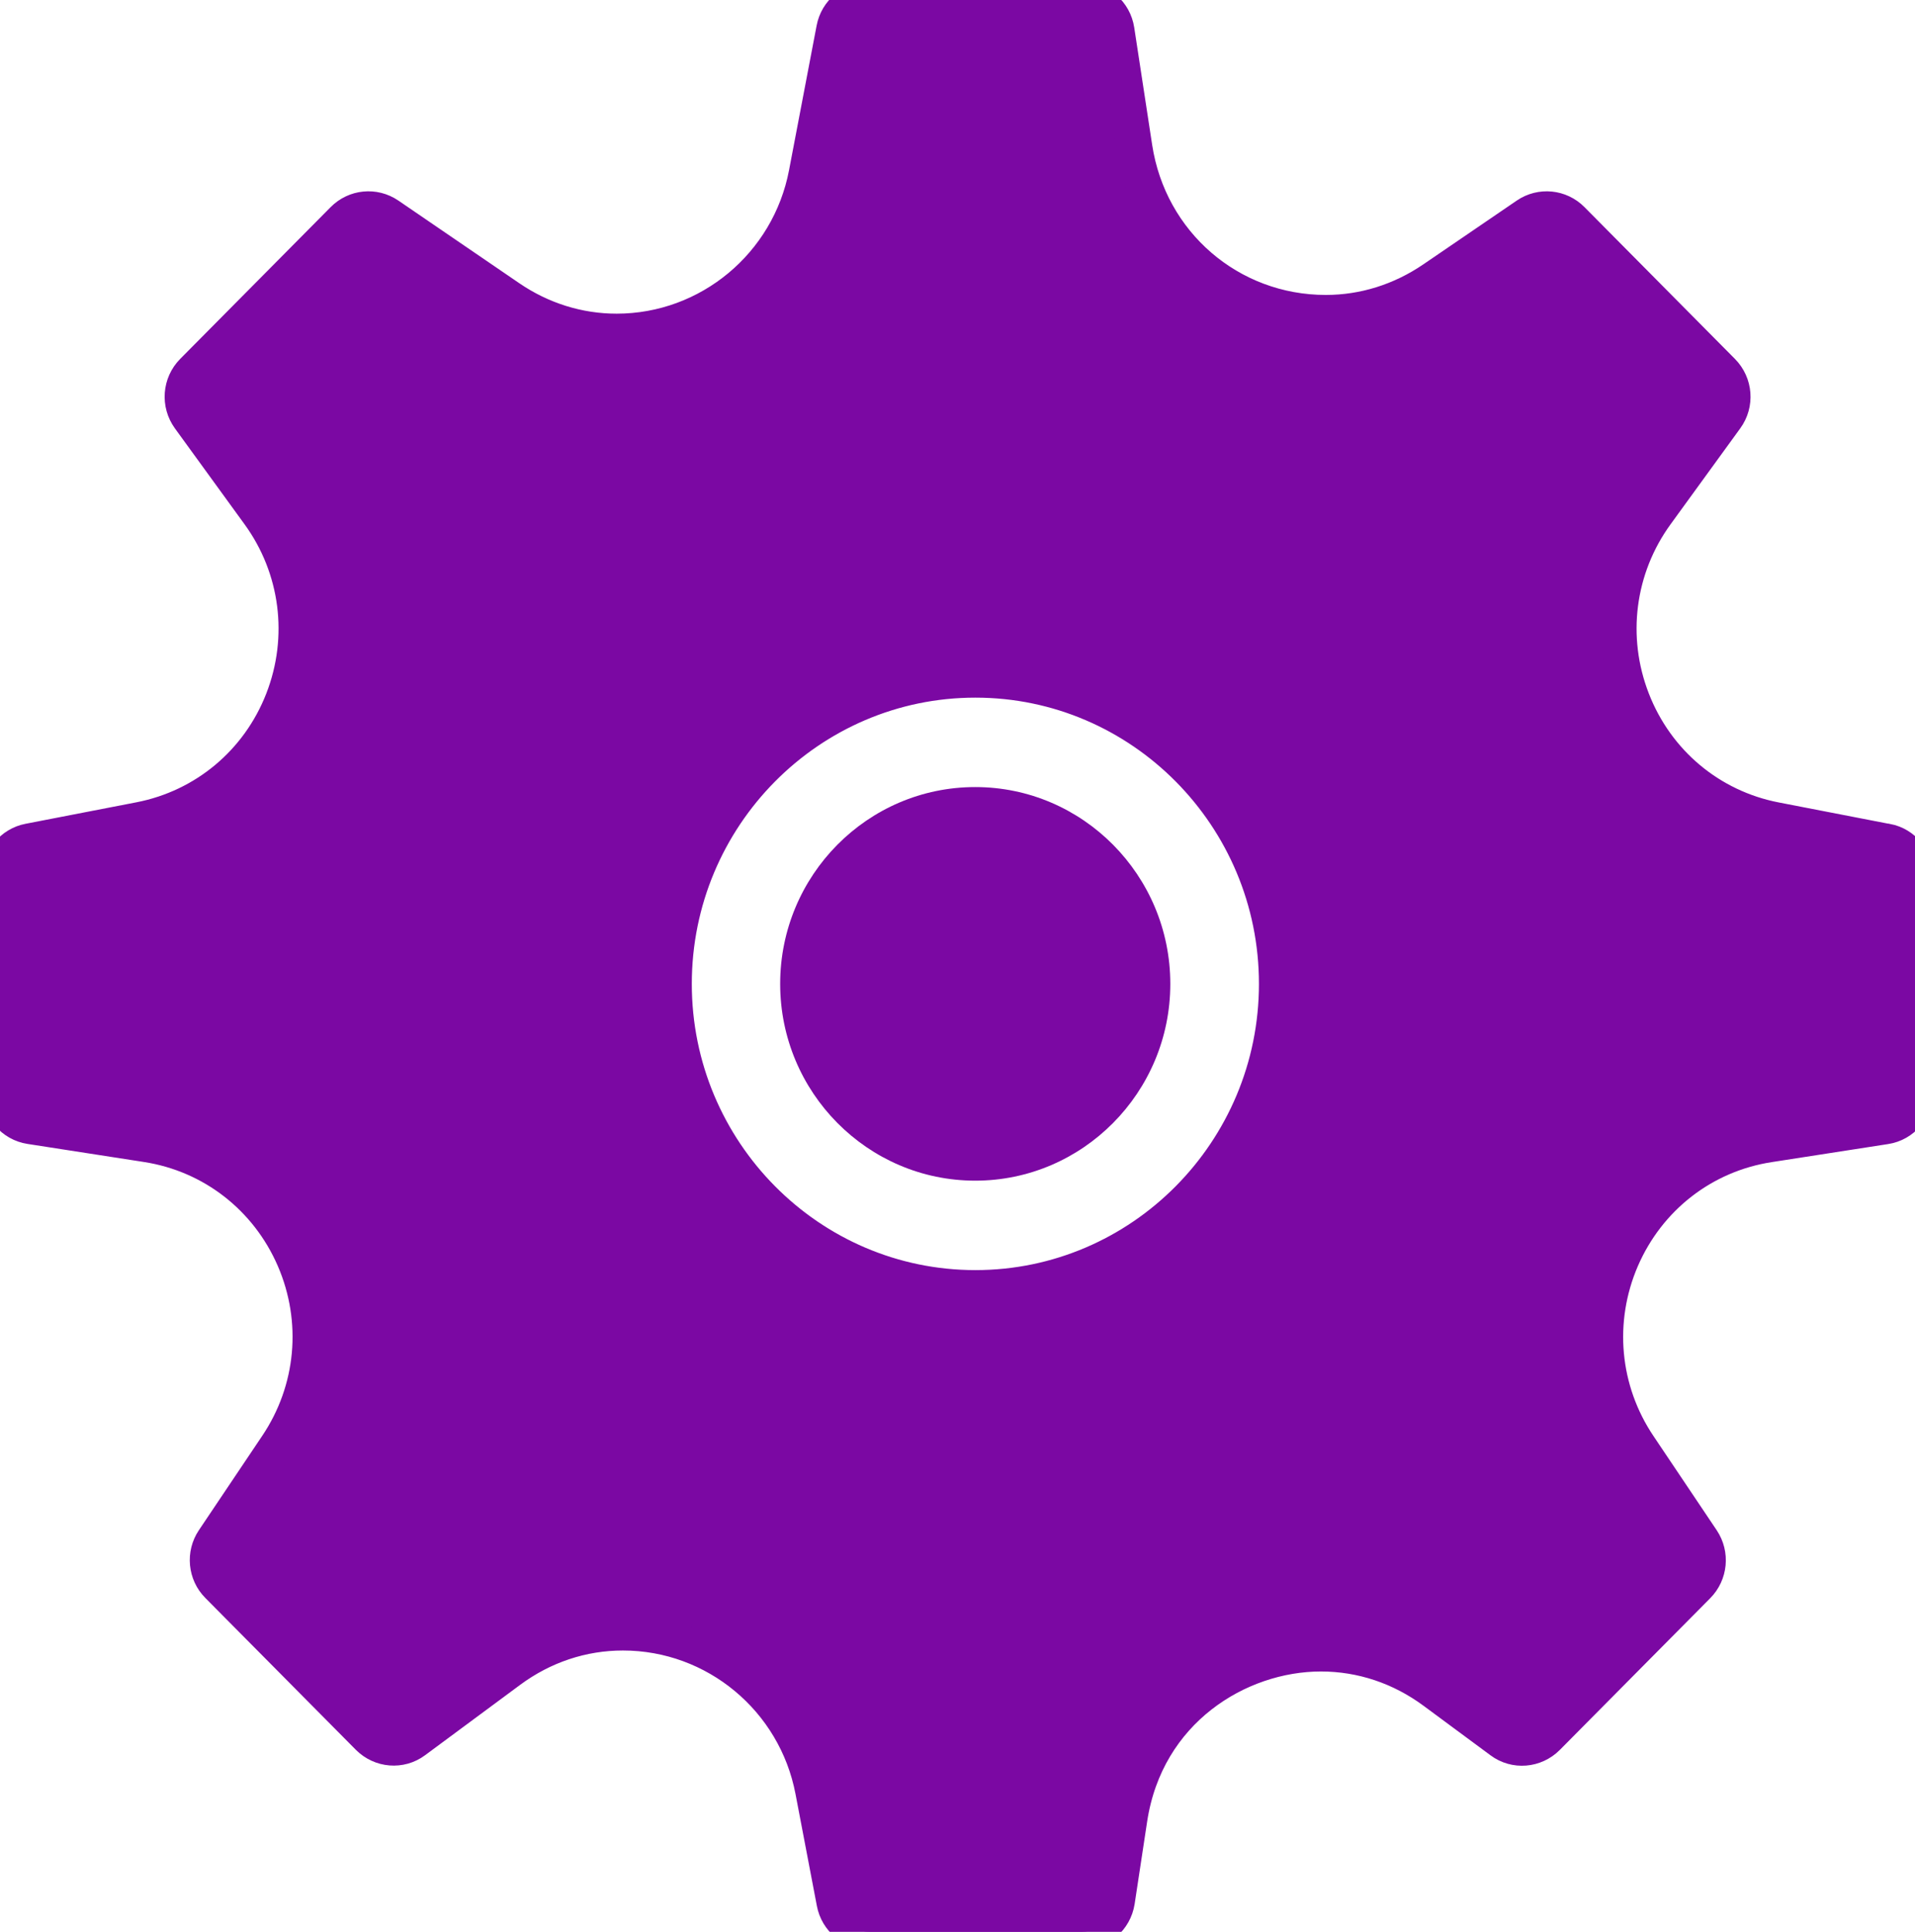 <?xml version="1.0" encoding="UTF-8" standalone="no"?>
<!-- Created with Inkscape (http://www.inkscape.org/) -->

<svg
   width="54.876"
   height="55.355"
   viewBox="0 0 14.519 14.646"
   version="1.1"
   id="svg5"
   sodipodi:docname="SettingsFull.svg"
   inkscape:version="1.1.1 (3bf5ae0d25, 2021-09-20)"
   xmlns:inkscape="http://www.inkscape.org/namespaces/inkscape"
   xmlns:sodipodi="http://sodipodi.sourceforge.net/DTD/sodipodi-0.dtd"
   xmlns="http://www.w3.org/2000/svg"
   xmlns:svg="http://www.w3.org/2000/svg">
  <sodipodi:namedview
     id="namedview7"
     pagecolor="#ffffff"
     bordercolor="#666666"
     borderopacity="1.0"
     inkscape:pageshadow="2"
     inkscape:pageopacity="0.0"
     inkscape:pagecheckerboard="0"
     inkscape:document-units="mm"
     showgrid="false"
     fit-margin-top="0"
     fit-margin-left="0"
     fit-margin-right="0"
     fit-margin-bottom="0"
     inkscape:zoom="8.0832384"
     inkscape:cx="25.514636"
     inkscape:cy="29.941869"
     inkscape:window-width="1920"
     inkscape:window-height="991"
     inkscape:window-x="-9"
     inkscape:window-y="-9"
     inkscape:window-maximized="1"
     inkscape:current-layer="layer1"
     units="px"
     width="320px" />
  <defs
     id="defs2"><linearGradient
   id="linearGradient14655"
   inkscape:swatch="solid">
  <stop
     style="stop-color:#000000;stop-opacity:1;"
     offset="0"
     id="stop14653" />
</linearGradient>
<linearGradient
   id="linearGradient4504"
   inkscape:swatch="solid">
  <stop
     style="stop-color:#000000;stop-opacity:1;"
     offset="0"
     id="stop4502" />
</linearGradient>
<inkscape:perspective
   sodipodi:type="inkscape:persp3d"
   inkscape:vp_x="0 : -67.91523 : 1"
   inkscape:vp_y="0 : 1000 : 0"
   inkscape:vp_z="85.278535 : -67.91523 : 1"
   inkscape:persp3d-origin="42.639268 : -82.097159 : 1"
   id="perspective1934" />
<style
   id="style4895">.cls-1{fill:none;}.cls-2{fill:#3d3d63;}</style>








	
	
	









	

	
	
</defs>
  <g
     inkscape:label="Layer 1"
     inkscape:groupmode="layer"
     id="layer1"
     transform="translate(-99.494,-128.433)">
    <g
       id="g17250"
       transform="matrix(0.028,0,0,0.029,99.382,128.333)">
</g>
    <g
       id="g17252"
       transform="matrix(0.028,0,0,0.029,99.382,128.333)">
</g>
    <g
       id="g17254"
       transform="matrix(0.028,0,0,0.029,99.382,128.333)">
</g>
    <g
       id="g17256"
       transform="matrix(0.028,0,0,0.029,99.382,128.333)">
</g>
    <g
       id="g17258"
       transform="matrix(0.028,0,0,0.029,99.382,128.333)">
</g>
    <g
       id="g17260"
       transform="matrix(0.028,0,0,0.029,99.382,128.333)">
</g>
    <g
       id="g17262"
       transform="matrix(0.028,0,0,0.029,99.382,128.333)">
</g>
    <g
       id="g17264"
       transform="matrix(0.028,0,0,0.029,99.382,128.333)">
</g>
    <g
       id="g17266"
       transform="matrix(0.028,0,0,0.029,99.382,128.333)">
</g>
    <g
       id="g17268"
       transform="matrix(0.028,0,0,0.029,99.382,128.333)">
</g>
    <g
       id="g17270"
       transform="matrix(0.028,0,0,0.029,99.382,128.333)">
</g>
    <g
       id="g17272"
       transform="matrix(0.028,0,0,0.029,99.382,128.333)">
</g>
    <g
       id="g17274"
       transform="matrix(0.028,0,0,0.029,99.382,128.333)">
</g>
    <g
       id="g17276"
       transform="matrix(0.028,0,0,0.029,99.382,128.333)">
</g>
    <g
       id="g17278"
       transform="matrix(0.028,0,0,0.029,99.382,128.333)">
</g>
    <path
       d="m 113.795,134.812 -0.841,-0.163 c -0.495,-0.096 -0.901,-0.436 -1.085,-0.91 -0.184,-0.473 -0.116,-1.001 0.182,-1.411 l 0.528,-0.727 c 0.079,-0.108 0.067,-0.257 -0.027,-0.352 l -1.141,-1.151 c -0.091,-0.092 -0.234,-0.106 -0.341,-0.033 l -0.709,0.484 c -0.245,0.167 -0.526,0.255 -0.815,0.255 -0.729,0 -1.339,-0.526 -1.45,-1.252 l -0.136,-0.89 c -0.02,-0.132 -0.133,-0.23 -0.265,-0.23 h -1.613 c -0.129,0 -0.24,0.092 -0.264,0.22 l -0.209,1.096 c -0.132,0.694 -0.738,1.198 -1.44,1.198 -0.289,0 -0.571,-0.088 -0.815,-0.255 l -0.916,-0.626 c -0.107,-0.073 -0.25,-0.059 -0.341,0.033 l -1.141,1.151 c -0.094,0.095 -0.105,0.244 -0.027,0.352 l 0.528,0.727 c 0.298,0.41 0.366,0.938 0.182,1.411 -0.184,0.473 -0.59,0.813 -1.085,0.909 l -0.841,0.163 c -0.126,0.024 -0.218,0.136 -0.218,0.266 v 1.627 c 0,0.134 0.097,0.248 0.228,0.268 l 0.883,0.137 c 0.498,0.077 0.916,0.402 1.118,0.868 0.202,0.467 0.153,0.996 -0.13,1.417 l -0.48,0.715 c -0.072,0.107 -0.059,0.252 0.033,0.344 l 1.141,1.151 c 0.094,0.094 0.242,0.107 0.349,0.027 l 0.72,-0.533 c 0.254,-0.188 0.551,-0.287 0.86,-0.287 0.703,0 1.309,0.504 1.441,1.198 l 0.162,0.849 c 0.024,0.127 0.135,0.22 0.264,0.22 h 1.613 c 0.133,0 0.245,-0.098 0.266,-0.23 l 0.095,-0.626 c 0.125,-0.822 0.825,-1.252 1.451,-1.252 0.308,0 0.605,0.099 0.859,0.287 l 0.507,0.375 c 0.107,0.08 0.255,0.067 0.349,-0.027 l 1.141,-1.151 c 0.091,-0.092 0.105,-0.236 0.033,-0.344 l -0.48,-0.715 c -0.283,-0.421 -0.331,-0.951 -0.13,-1.417 0.202,-0.466 0.619,-0.791 1.118,-0.868 l 0.883,-0.137 c 0.131,-0.02 0.228,-0.134 0.228,-0.268 v -1.627 c 0,-0.13 -0.091,-0.242 -0.218,-0.266 z m -4.621,1.08 c 0,1.271 -1.025,2.305 -2.285,2.305 -1.26,0 -2.285,-1.034 -2.285,-2.305 0,-1.271 1.025,-2.305 2.285,-2.305 1.26,0 2.285,1.034 2.285,2.305 z"
       id="path20051"
       style="fill:#7b08a3;fill-opacity:1;stroke-width:0.27;stroke:#7b08a3;stroke-opacity:1" />
    <path
       d="m 106.888,134.4 c -0.816,0 -1.479,0.669 -1.479,1.492 0,0.822 0.663,1.492 1.479,1.492 0.815,0 1.479,-0.669 1.479,-1.492 0,-0.822 -0.663,-1.492 -1.479,-1.492 z"
       id="path20053"
       style="fill:#7b08a3;fill-opacity:1;stroke-width:0.27" />
    <g
       id="g20057"
       style="fill:#7b08a3;fill-opacity:1"
       transform="matrix(0.269,0,0,0.271,99.494,128.433)">
</g>
    <g
       id="g20059"
       style="fill:#7b08a3;fill-opacity:1"
       transform="matrix(0.269,0,0,0.271,99.494,128.433)">
</g>
    <g
       id="g20061"
       style="fill:#7b08a3;fill-opacity:1"
       transform="matrix(0.269,0,0,0.271,99.494,128.433)">
</g>
    <g
       id="g20063"
       style="fill:#7b08a3;fill-opacity:1"
       transform="matrix(0.269,0,0,0.271,99.494,128.433)">
</g>
    <g
       id="g20065"
       style="fill:#7b08a3;fill-opacity:1"
       transform="matrix(0.269,0,0,0.271,99.494,128.433)">
</g>
    <g
       id="g20067"
       style="fill:#7b08a3;fill-opacity:1"
       transform="matrix(0.269,0,0,0.271,99.494,128.433)">
</g>
    <g
       id="g20069"
       style="fill:#7b08a3;fill-opacity:1"
       transform="matrix(0.269,0,0,0.271,99.494,128.433)">
</g>
    <g
       id="g20071"
       style="fill:#7b08a3;fill-opacity:1"
       transform="matrix(0.269,0,0,0.271,99.494,128.433)">
</g>
    <g
       id="g20073"
       style="fill:#7b08a3;fill-opacity:1"
       transform="matrix(0.269,0,0,0.271,99.494,128.433)">
</g>
    <g
       id="g20075"
       style="fill:#7b08a3;fill-opacity:1"
       transform="matrix(0.269,0,0,0.271,99.494,128.433)">
</g>
    <g
       id="g20077"
       style="fill:#7b08a3;fill-opacity:1"
       transform="matrix(0.269,0,0,0.271,99.494,128.433)">
</g>
    <g
       id="g20079"
       style="fill:#7b08a3;fill-opacity:1"
       transform="matrix(0.269,0,0,0.271,99.494,128.433)">
</g>
    <g
       id="g20081"
       style="fill:#7b08a3;fill-opacity:1"
       transform="matrix(0.269,0,0,0.271,99.494,128.433)">
</g>
    <g
       id="g20083"
       style="fill:#7b08a3;fill-opacity:1"
       transform="matrix(0.269,0,0,0.271,99.494,128.433)">
</g>
    <g
       id="g20085"
       style="fill:#7b08a3;fill-opacity:1"
       transform="matrix(0.269,0,0,0.271,99.494,128.433)">
</g>
  </g>
</svg>
